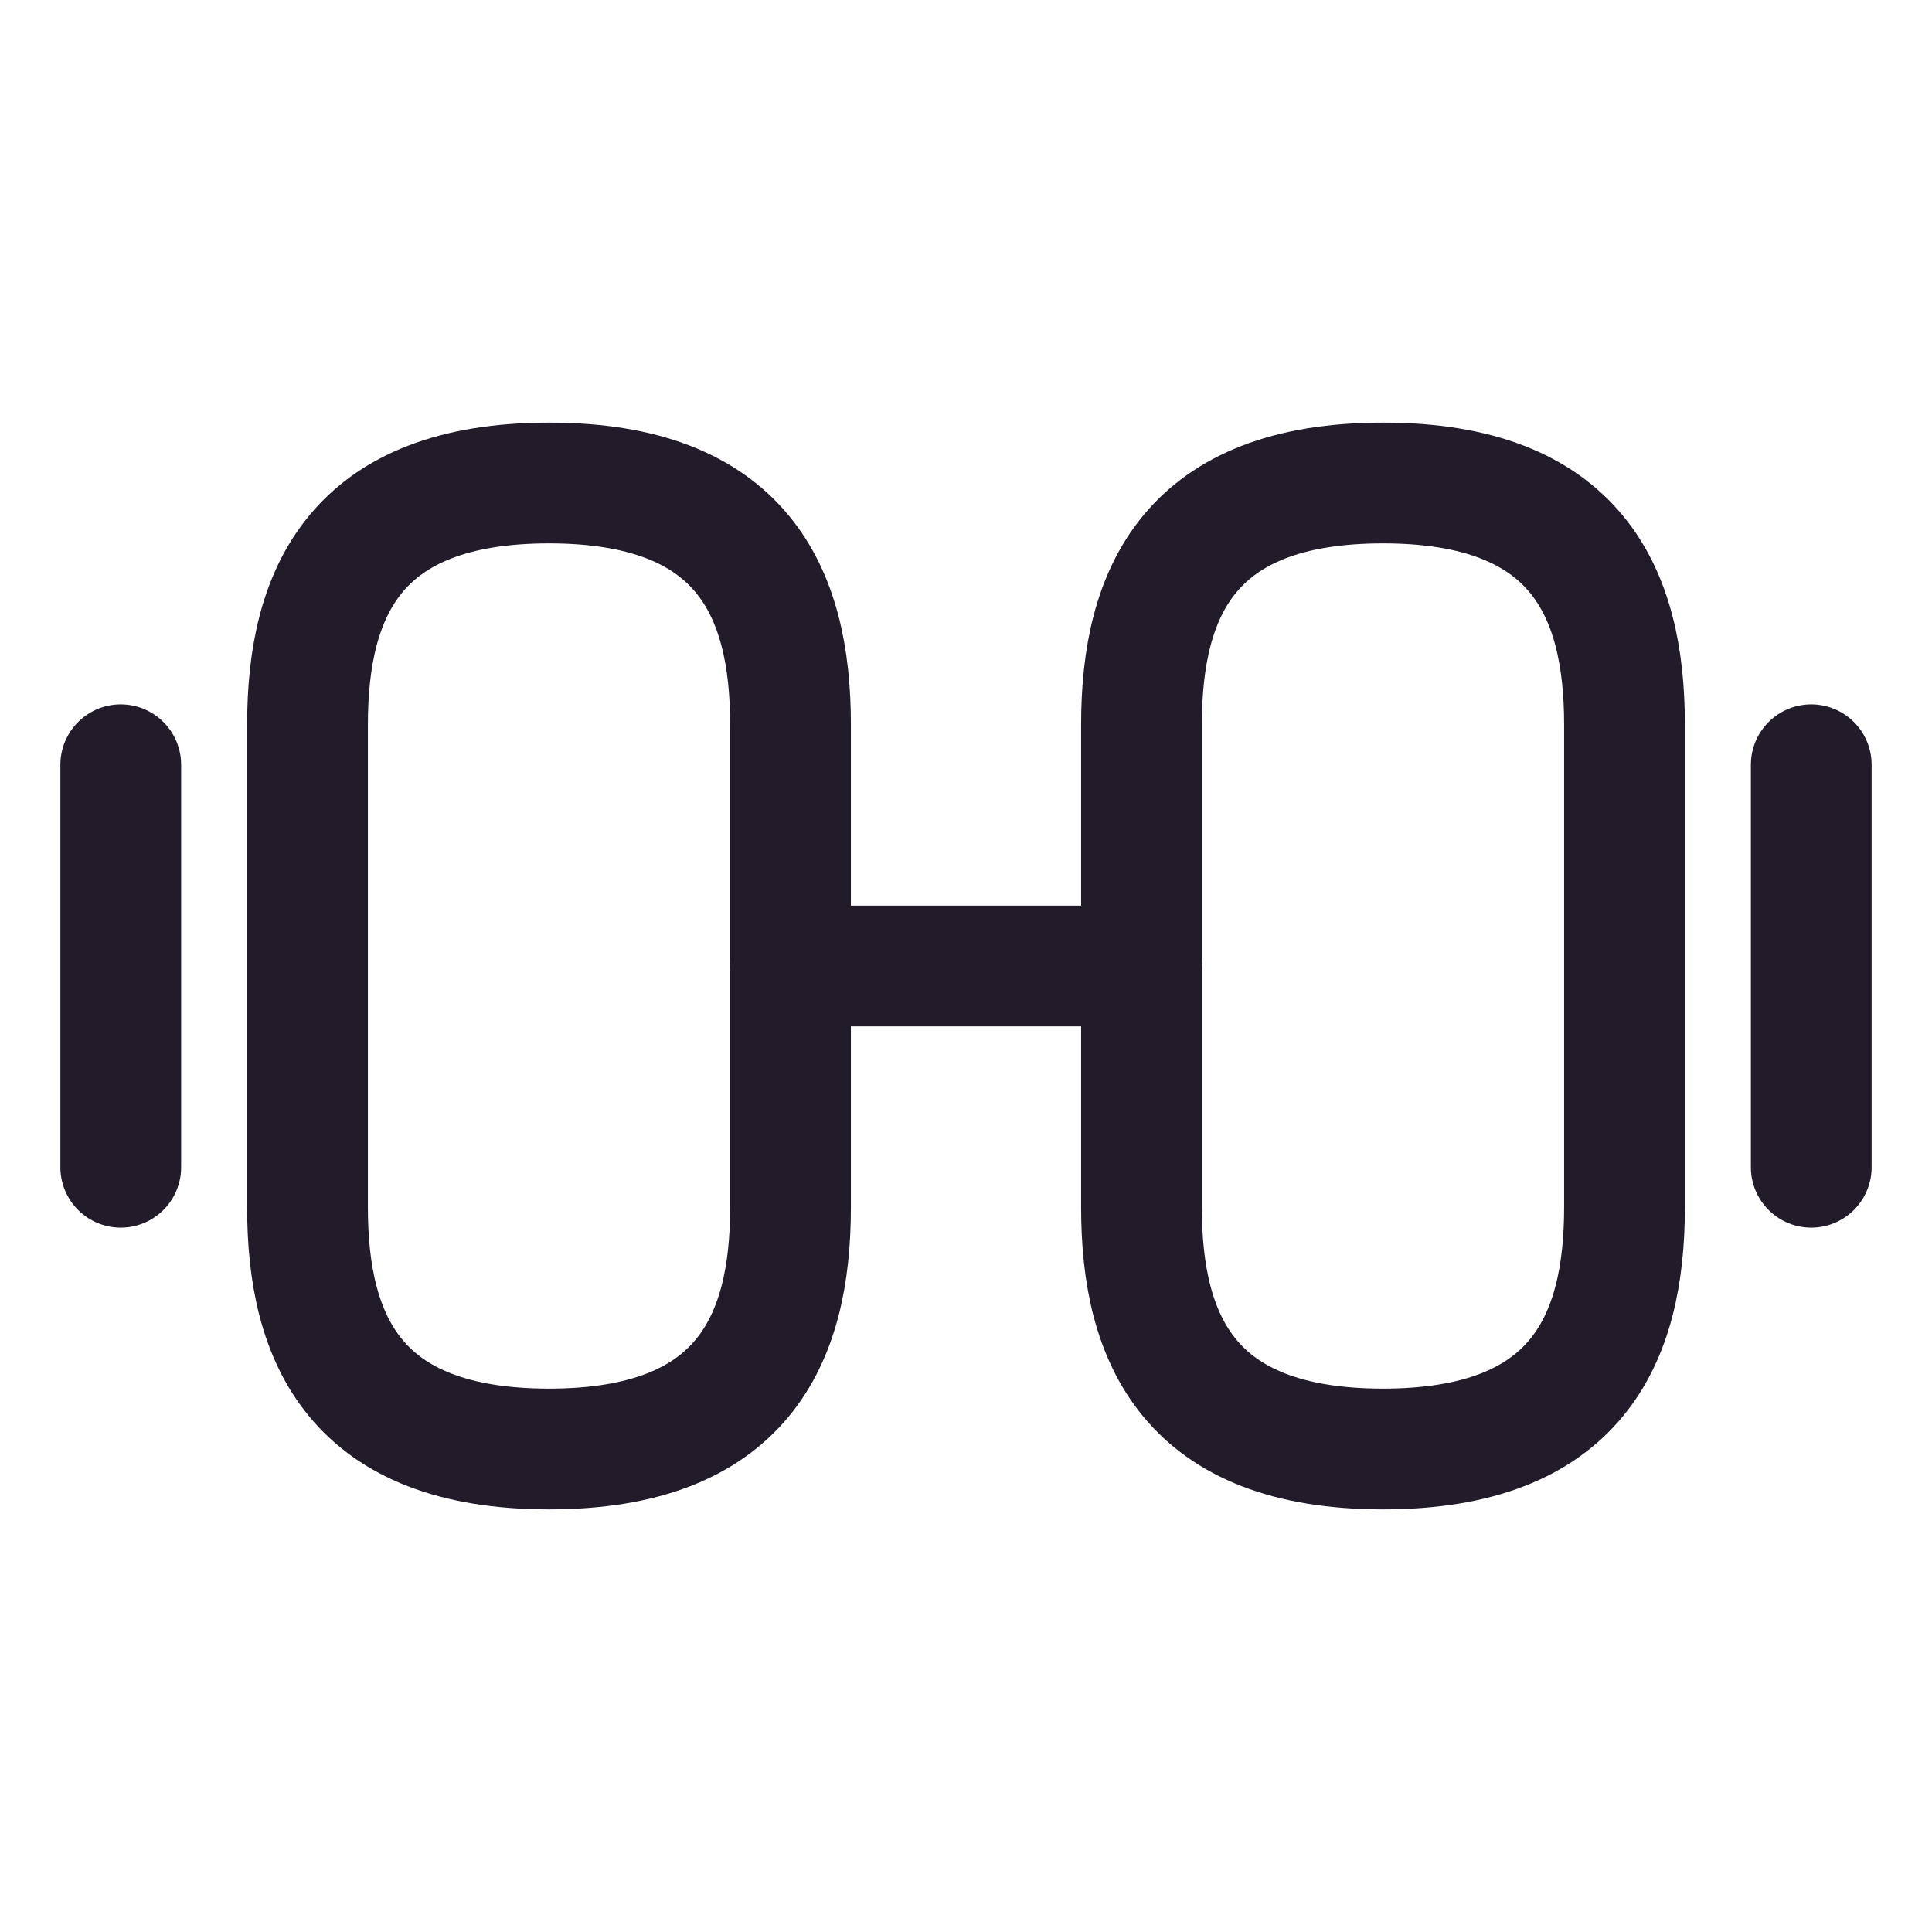 <svg width="24" height="24" viewBox="0 0 24 24" fill="none" xmlns="http://www.w3.org/2000/svg">
<path d="M17.18 18C19.58 18 20.18 16.65 20.18 15V9C20.18 7.35 19.58 6 17.18 6C14.78 6 14.18 7.35 14.18 9V15C14.18 16.65 14.78 18 17.18 18Z" stroke="#211B2A" stroke-width="1.5" stroke-linecap="round" stroke-linejoin="round"/>
<path d="M6.82 18C4.42 18 3.82 16.65 3.82 15V9C3.82 7.35 4.42 6 6.82 6C9.22 6 9.82 7.35 9.82 9V15C9.82 16.65 9.22 18 6.82 18Z" stroke="#211B2A" stroke-width="1.5" stroke-linecap="round" stroke-linejoin="round"/>
<path d="M9.82 12H14.18" stroke="#211B2A" stroke-width="1.5" stroke-linecap="round" stroke-linejoin="round"/>
<path d="M22.5 14.5V9.5" stroke="#211B2A" stroke-width="1.5" stroke-linecap="round" stroke-linejoin="round"/>
<path d="M1.5 14.5V9.5" stroke="#211B2A" stroke-width="1.5" stroke-linecap="round" stroke-linejoin="round"/>
</svg>
